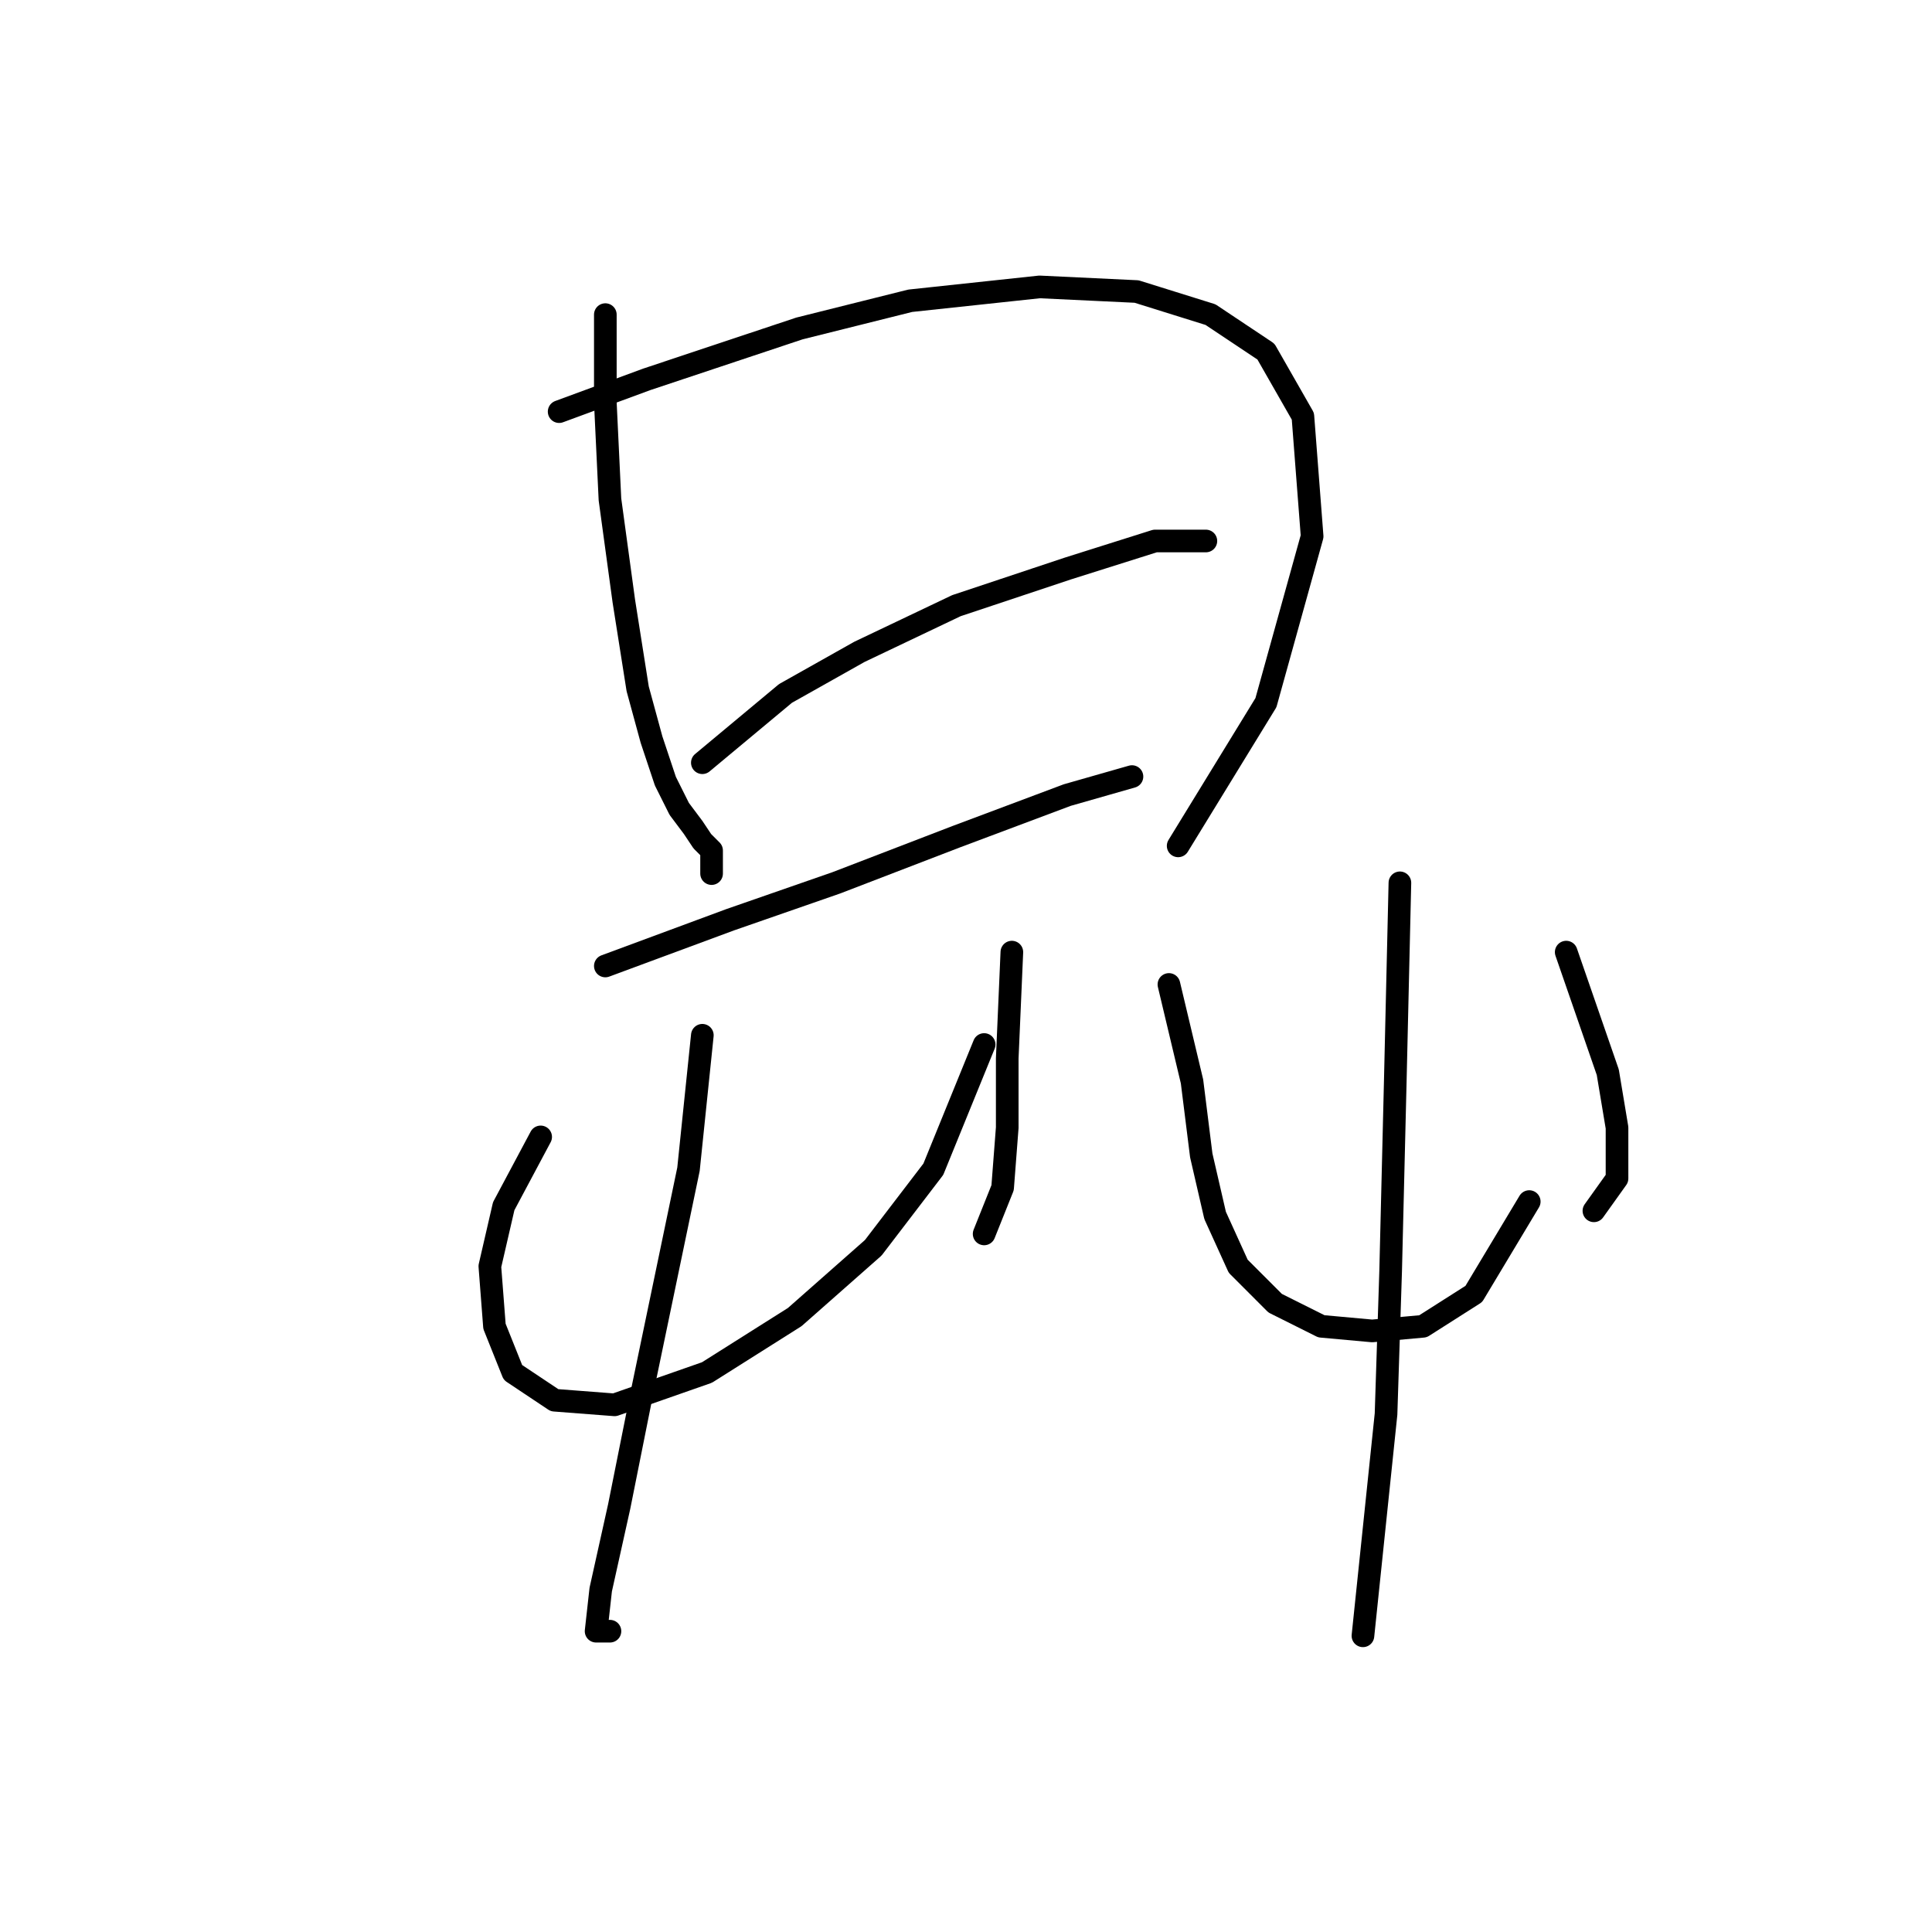<?xml version="1.0" standalone="no"?>
    <svg width="256" height="256" xmlns="http://www.w3.org/2000/svg" version="1.1">
    <polyline stroke="black" stroke-width="3" stroke-linecap="round" fill="transparent" stroke-linejoin="round" points="80.21 41.689 80.21 53.32 80.822 66.174 82.659 79.64 84.495 91.271 86.331 98.004 88.168 103.513 90.004 107.186 91.84 109.634 93.064 111.47 94.289 112.695 94.289 113.919 94.289 114.531 94.289 115.755 94.289 115.755 94.289 115.755 94.289 115.755 " />
        <polyline stroke="black" stroke-width="3" stroke-linecap="round" fill="transparent" stroke-linejoin="round" points="74.089 54.544 85.719 50.259 94.901 47.198 105.919 43.526 120.61 39.853 137.749 38.017 150.603 38.629 160.397 41.689 167.742 46.586 172.639 55.156 173.863 71.071 167.742 93.107 156.112 112.082 156.112 112.082 " />
        <polyline stroke="black" stroke-width="3" stroke-linecap="round" fill="transparent" stroke-linejoin="round" points="93.064 101.064 104.082 91.883 113.876 86.374 126.731 80.253 141.421 75.356 153.052 71.683 159.785 71.683 159.785 71.683 " />
        <polyline stroke="black" stroke-width="3" stroke-linecap="round" fill="transparent" stroke-linejoin="round" points="80.21 127.997 96.737 121.876 110.816 116.979 126.731 110.858 141.421 105.349 149.991 102.901 149.991 102.901 " />
        <polyline stroke="black" stroke-width="3" stroke-linecap="round" fill="transparent" stroke-linejoin="round" points="71.64 150.646 66.744 159.827 64.907 167.785 65.519 175.742 67.968 181.863 73.477 185.536 81.434 186.148 93.677 181.863 105.307 174.518 115.713 165.336 123.67 154.93 130.403 138.403 130.403 138.403 " />
        <polyline stroke="black" stroke-width="3" stroke-linecap="round" fill="transparent" stroke-linejoin="round" points="134.076 126.161 133.464 140.24 133.464 149.421 132.852 157.379 130.403 163.5 130.403 163.5 " />
        <polyline stroke="black" stroke-width="3" stroke-linecap="round" fill="transparent" stroke-linejoin="round" points="93.064 137.179 91.228 154.93 85.107 184.312 82.046 199.615 79.598 210.633 78.986 216.142 80.822 216.142 80.822 216.142 " />
        <polyline stroke="black" stroke-width="3" stroke-linecap="round" fill="transparent" stroke-linejoin="round" points="154.888 130.446 157.948 143.3 159.173 153.094 161.009 161.052 164.07 167.785 168.966 172.682 175.088 175.742 181.821 176.354 188.554 175.742 195.287 171.457 202.633 159.215 202.633 159.215 " />
        <polyline stroke="black" stroke-width="3" stroke-linecap="round" fill="transparent" stroke-linejoin="round" points="207.53 126.161 213.039 142.076 214.263 149.421 214.263 156.155 211.202 160.439 211.202 160.439 " />
        <polyline stroke="black" stroke-width="3" stroke-linecap="round" fill="transparent" stroke-linejoin="round" points="185.494 116.979 184.881 143.3 184.269 168.397 183.657 187.372 180.597 216.754 180.597 216.754 " />
        </svg>